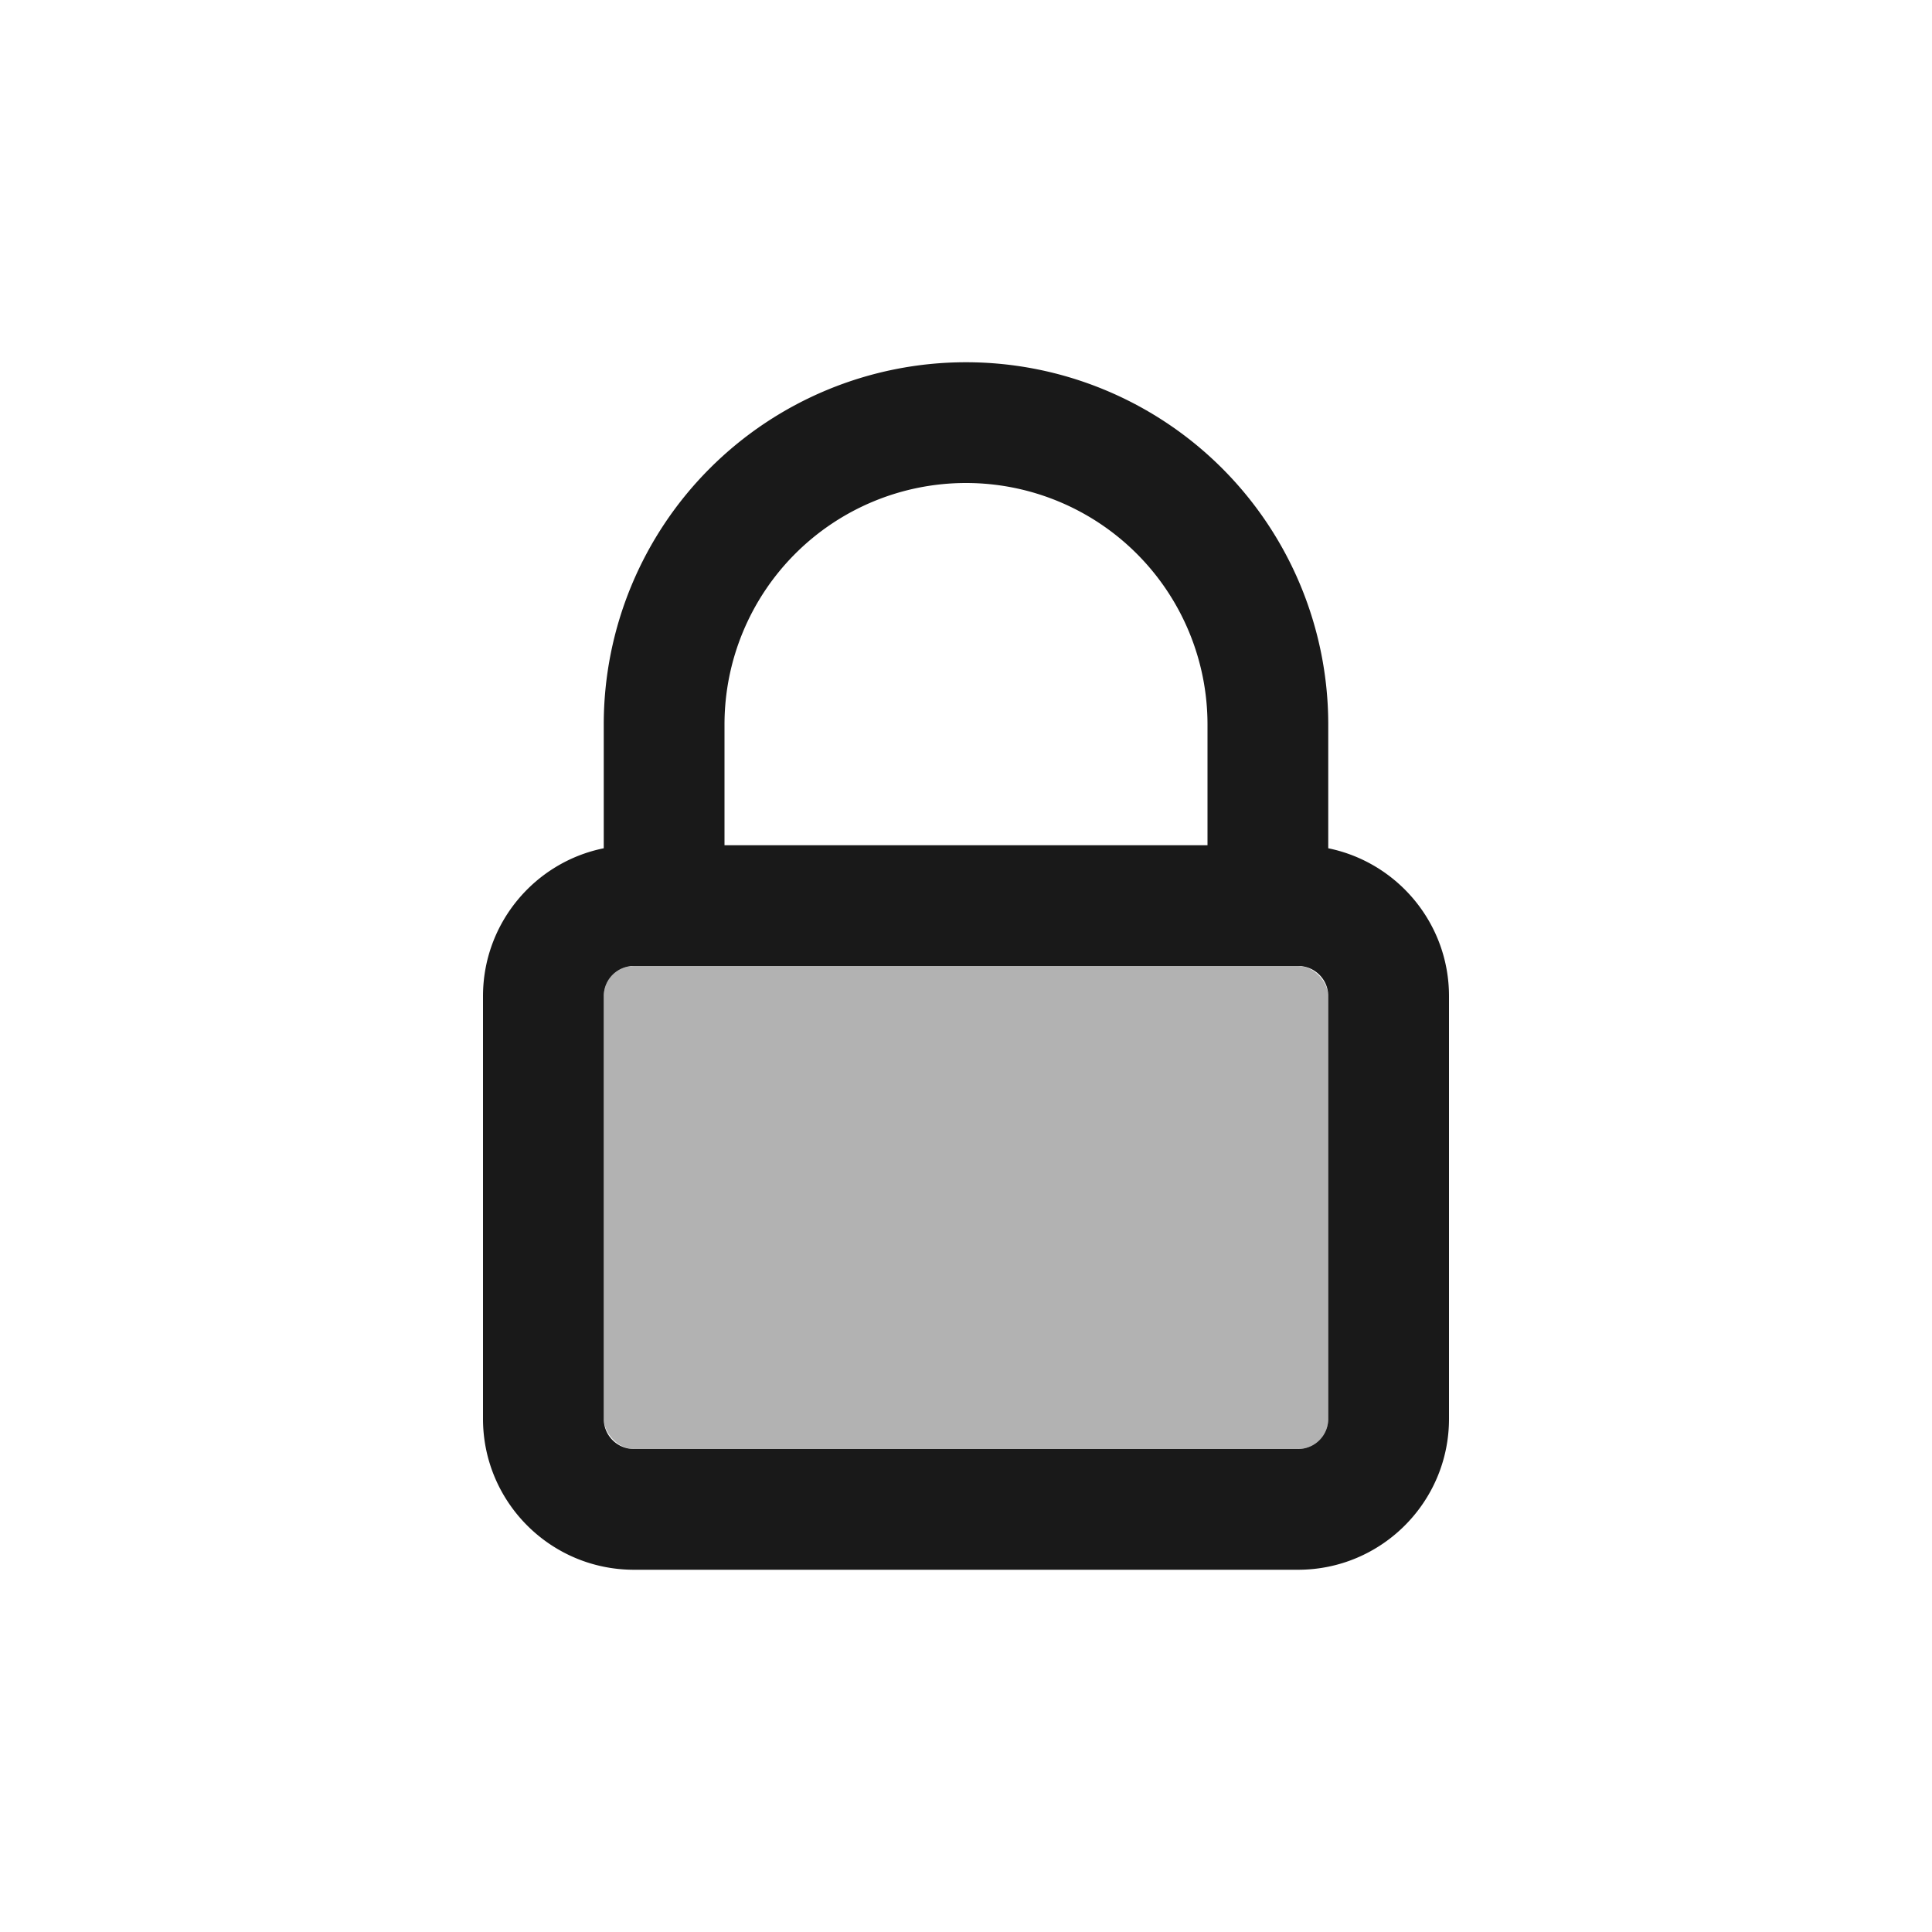 <svg width="16" height="16" fill="none" viewBox="0 0 16 16">
  <rect width="6" height="4" x="5" y="8" fill="rgb(178, 178, 178)" rx=".25"></rect>
  <path fill="rgb(25, 25, 25)" fill-rule="evenodd"
    d="M10.776 8H5.224l-.025.005A.25.25 0 0 0 5 8.25v3.5c0 .138.112.25.25.25h5.5a.25.25 0 0 0 .25-.25v-3.5a.25.25 0 0 0-.199-.245zM7 7H6V6a2 2 0 1 1 4 0v1zM5 6a3 3 0 0 1 6 0v1.025c.57.116 1 .62 1 1.225v3.5c0 .69-.56 1.25-1.25 1.25h-5.5C4.56 13 4 12.44 4 11.75v-3.5c0-.605.43-1.11 1-1.225z"
    clip-rule="evenodd"></path>
</svg>